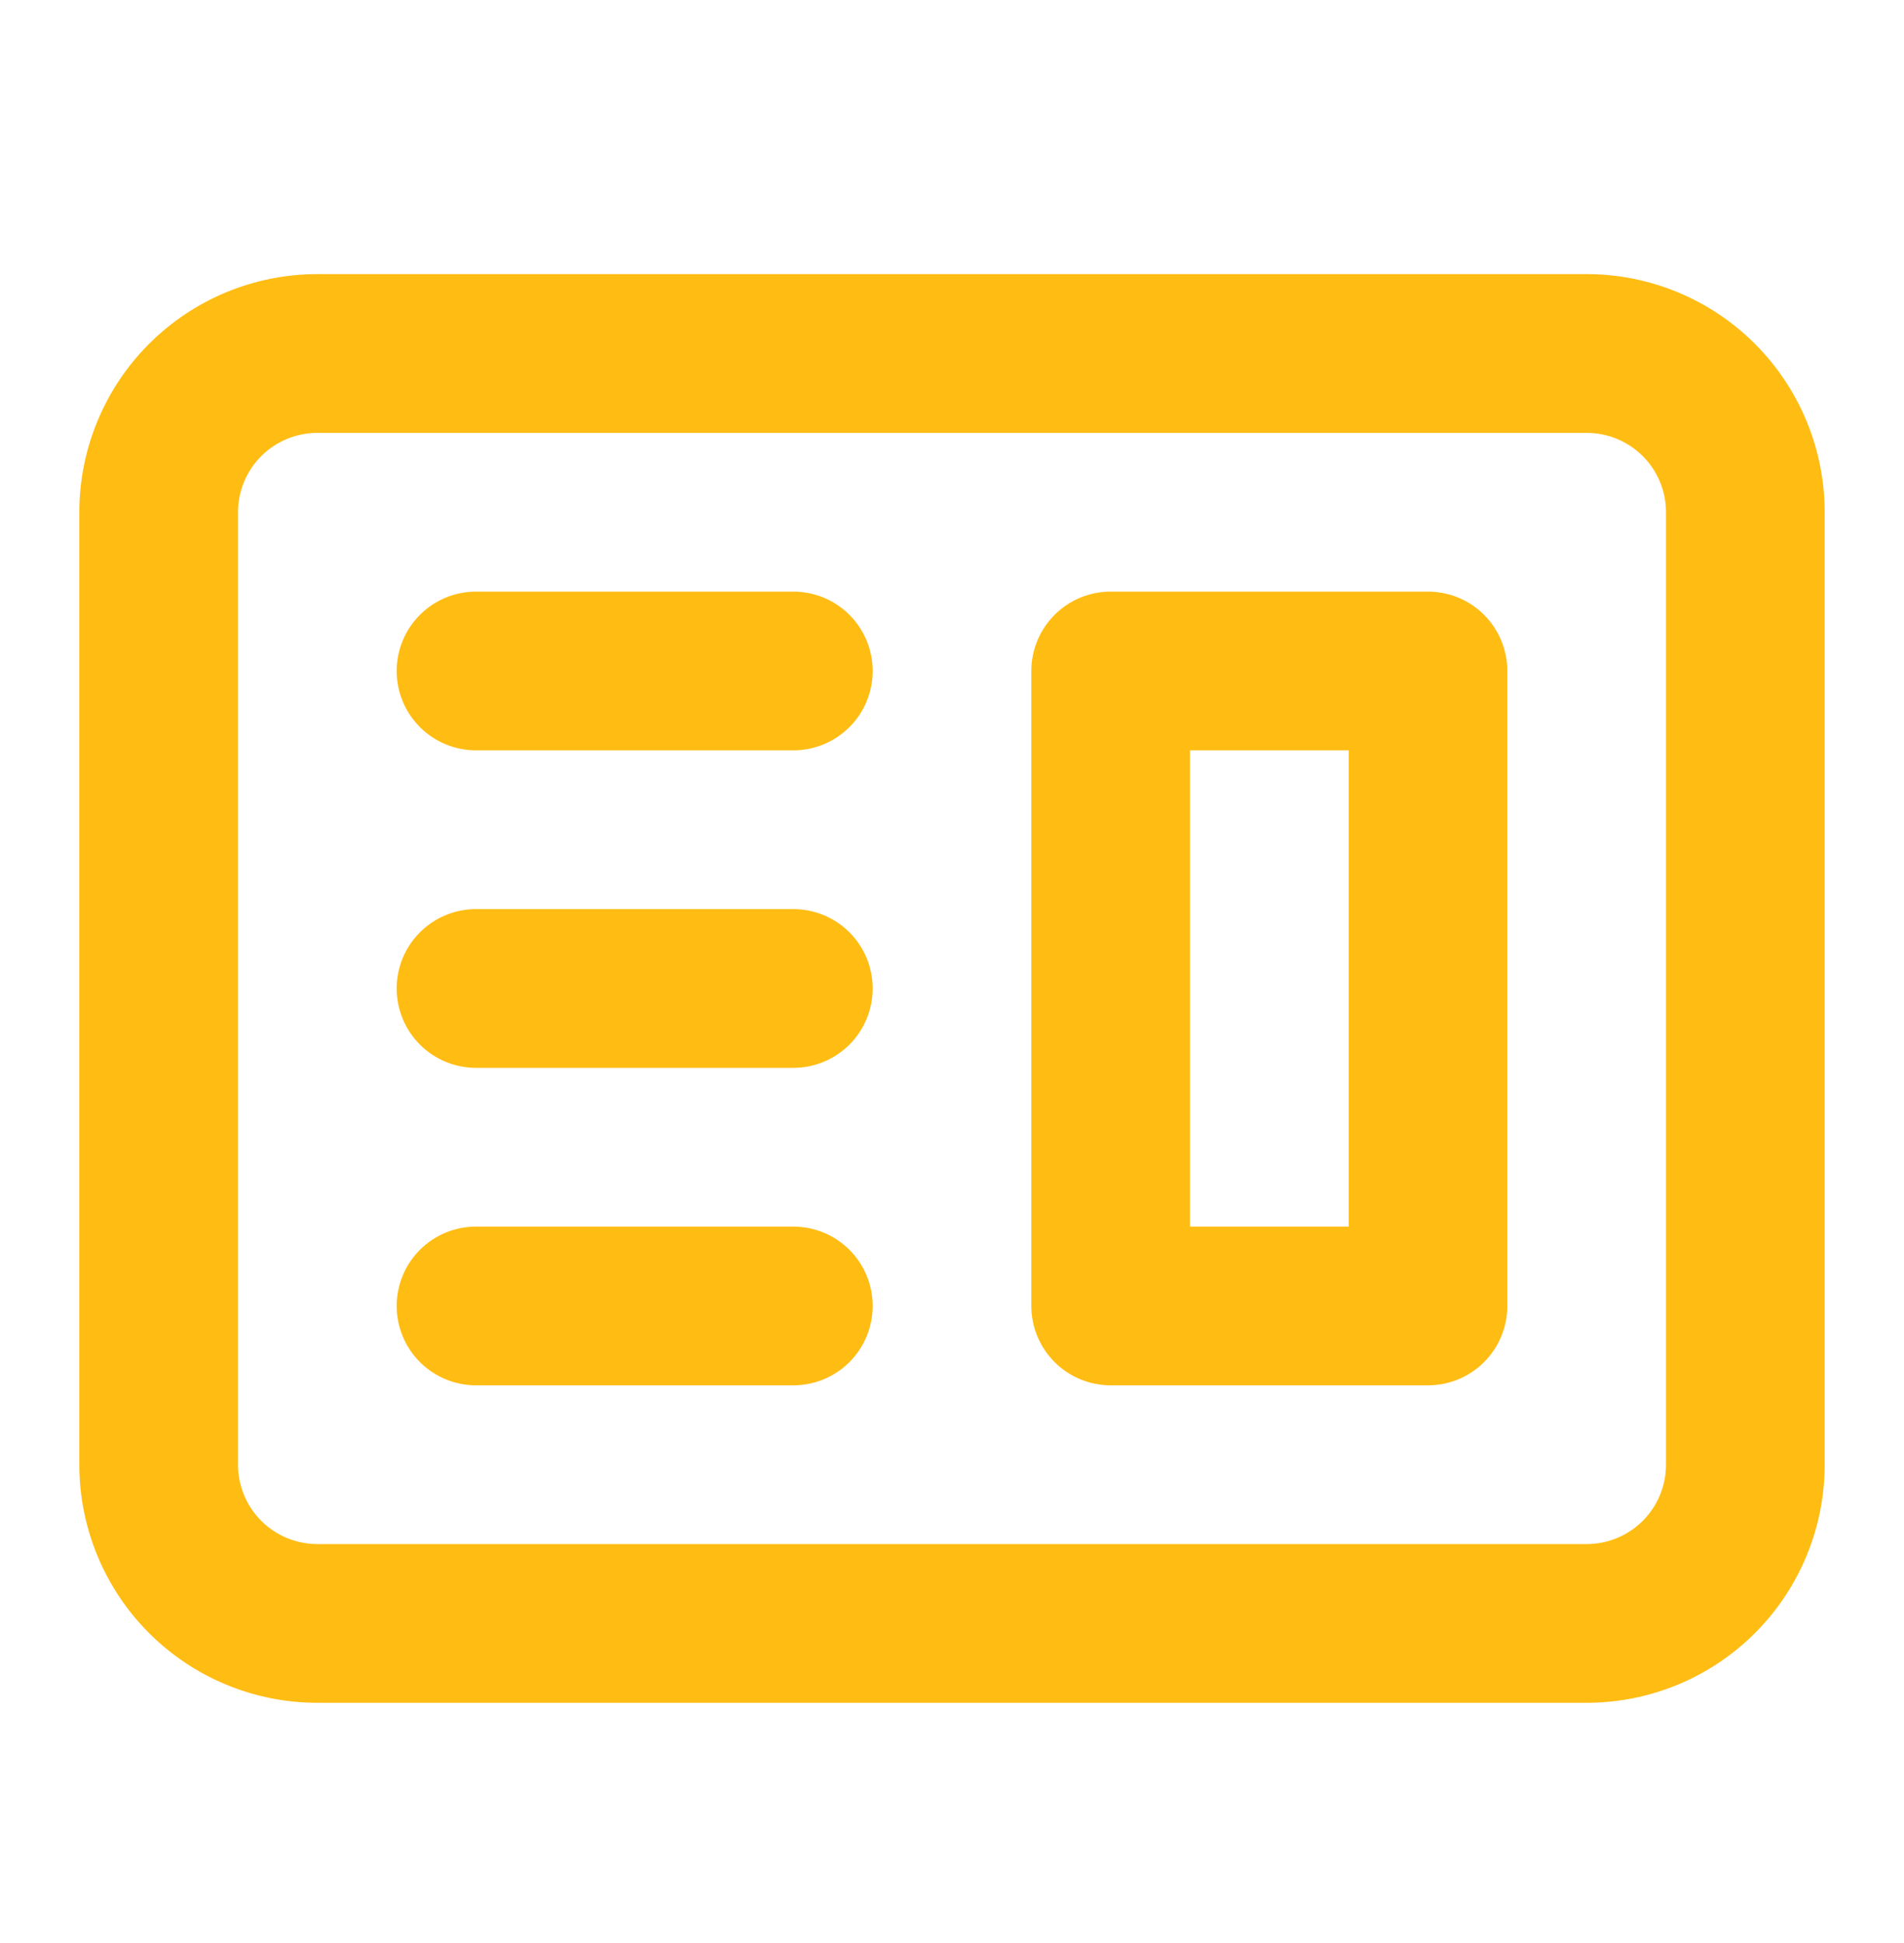 <svg width="50" height="51" viewBox="0 0 50 51" fill="none" xmlns="http://www.w3.org/2000/svg">
<g clip-path="url(#clip0_1_210)">
<path fill-rule="evenodd" clip-rule="evenodd" d="M29.167 15.529C28.614 15.529 28.084 15.748 27.694 16.139C27.303 16.53 27.083 17.06 27.083 17.612V34.279C27.083 34.831 27.303 35.361 27.694 35.752C28.084 36.143 28.614 36.362 29.167 36.362H37.5C38.053 36.362 38.583 36.143 38.973 35.752C39.364 35.361 39.583 34.831 39.583 34.279V17.612C39.583 17.06 39.364 16.53 38.973 16.139C38.583 15.748 38.053 15.529 37.5 15.529H29.167ZM35.417 19.695H31.25V32.196H35.417V19.695Z" fill="#FFBC13"/>
<path d="M12.5 15.529C11.947 15.529 11.418 15.748 11.027 16.139C10.636 16.53 10.417 17.06 10.417 17.612C10.417 18.165 10.636 18.695 11.027 19.085C11.418 19.476 11.947 19.695 12.5 19.695H20.833C21.386 19.695 21.916 19.476 22.307 19.085C22.697 18.695 22.917 18.165 22.917 17.612C22.917 17.06 22.697 16.53 22.307 16.139C21.916 15.748 21.386 15.529 20.833 15.529H12.5ZM12.5 23.862C11.947 23.862 11.418 24.082 11.027 24.472C10.636 24.863 10.417 25.393 10.417 25.945C10.417 26.498 10.636 27.028 11.027 27.419C11.418 27.809 11.947 28.029 12.5 28.029H20.833C21.386 28.029 21.916 27.809 22.307 27.419C22.697 27.028 22.917 26.498 22.917 25.945C22.917 25.393 22.697 24.863 22.307 24.472C21.916 24.082 21.386 23.862 20.833 23.862H12.5ZM10.417 34.279C10.417 33.726 10.636 33.196 11.027 32.806C11.418 32.415 11.947 32.196 12.5 32.196H20.833C21.386 32.196 21.916 32.415 22.307 32.806C22.697 33.196 22.917 33.726 22.917 34.279C22.917 34.831 22.697 35.361 22.307 35.752C21.916 36.143 21.386 36.362 20.833 36.362H12.5C11.947 36.362 11.418 36.143 11.027 35.752C10.636 35.361 10.417 34.831 10.417 34.279Z" fill="#FFBC13"/>
<path fill-rule="evenodd" clip-rule="evenodd" d="M8.333 7.195C6.676 7.195 5.086 7.854 3.914 9.026C2.742 10.198 2.083 11.788 2.083 13.445V38.445C2.083 40.103 2.742 41.693 3.914 42.865C5.086 44.037 6.676 44.695 8.333 44.695H41.667C43.324 44.695 44.914 44.037 46.086 42.865C47.258 41.693 47.917 40.103 47.917 38.445V13.445C47.917 11.788 47.258 10.198 46.086 9.026C44.914 7.854 43.324 7.195 41.667 7.195H8.333ZM41.667 11.362H8.333C7.781 11.362 7.251 11.582 6.86 11.972C6.47 12.363 6.25 12.893 6.25 13.445V38.445C6.25 38.998 6.47 39.528 6.86 39.919C7.251 40.309 7.781 40.529 8.333 40.529H41.667C42.219 40.529 42.749 40.309 43.14 39.919C43.531 39.528 43.75 38.998 43.75 38.445V13.445C43.75 12.893 43.531 12.363 43.14 11.972C42.749 11.582 42.219 11.362 41.667 11.362Z" fill="#FFBC13"/>
</g>
<defs>
<clipPath id="clip0_1_210">
<rect width="50" height="50" fill="white" transform="translate(0 0.945)"/>
</clipPath>
</defs>
</svg>
